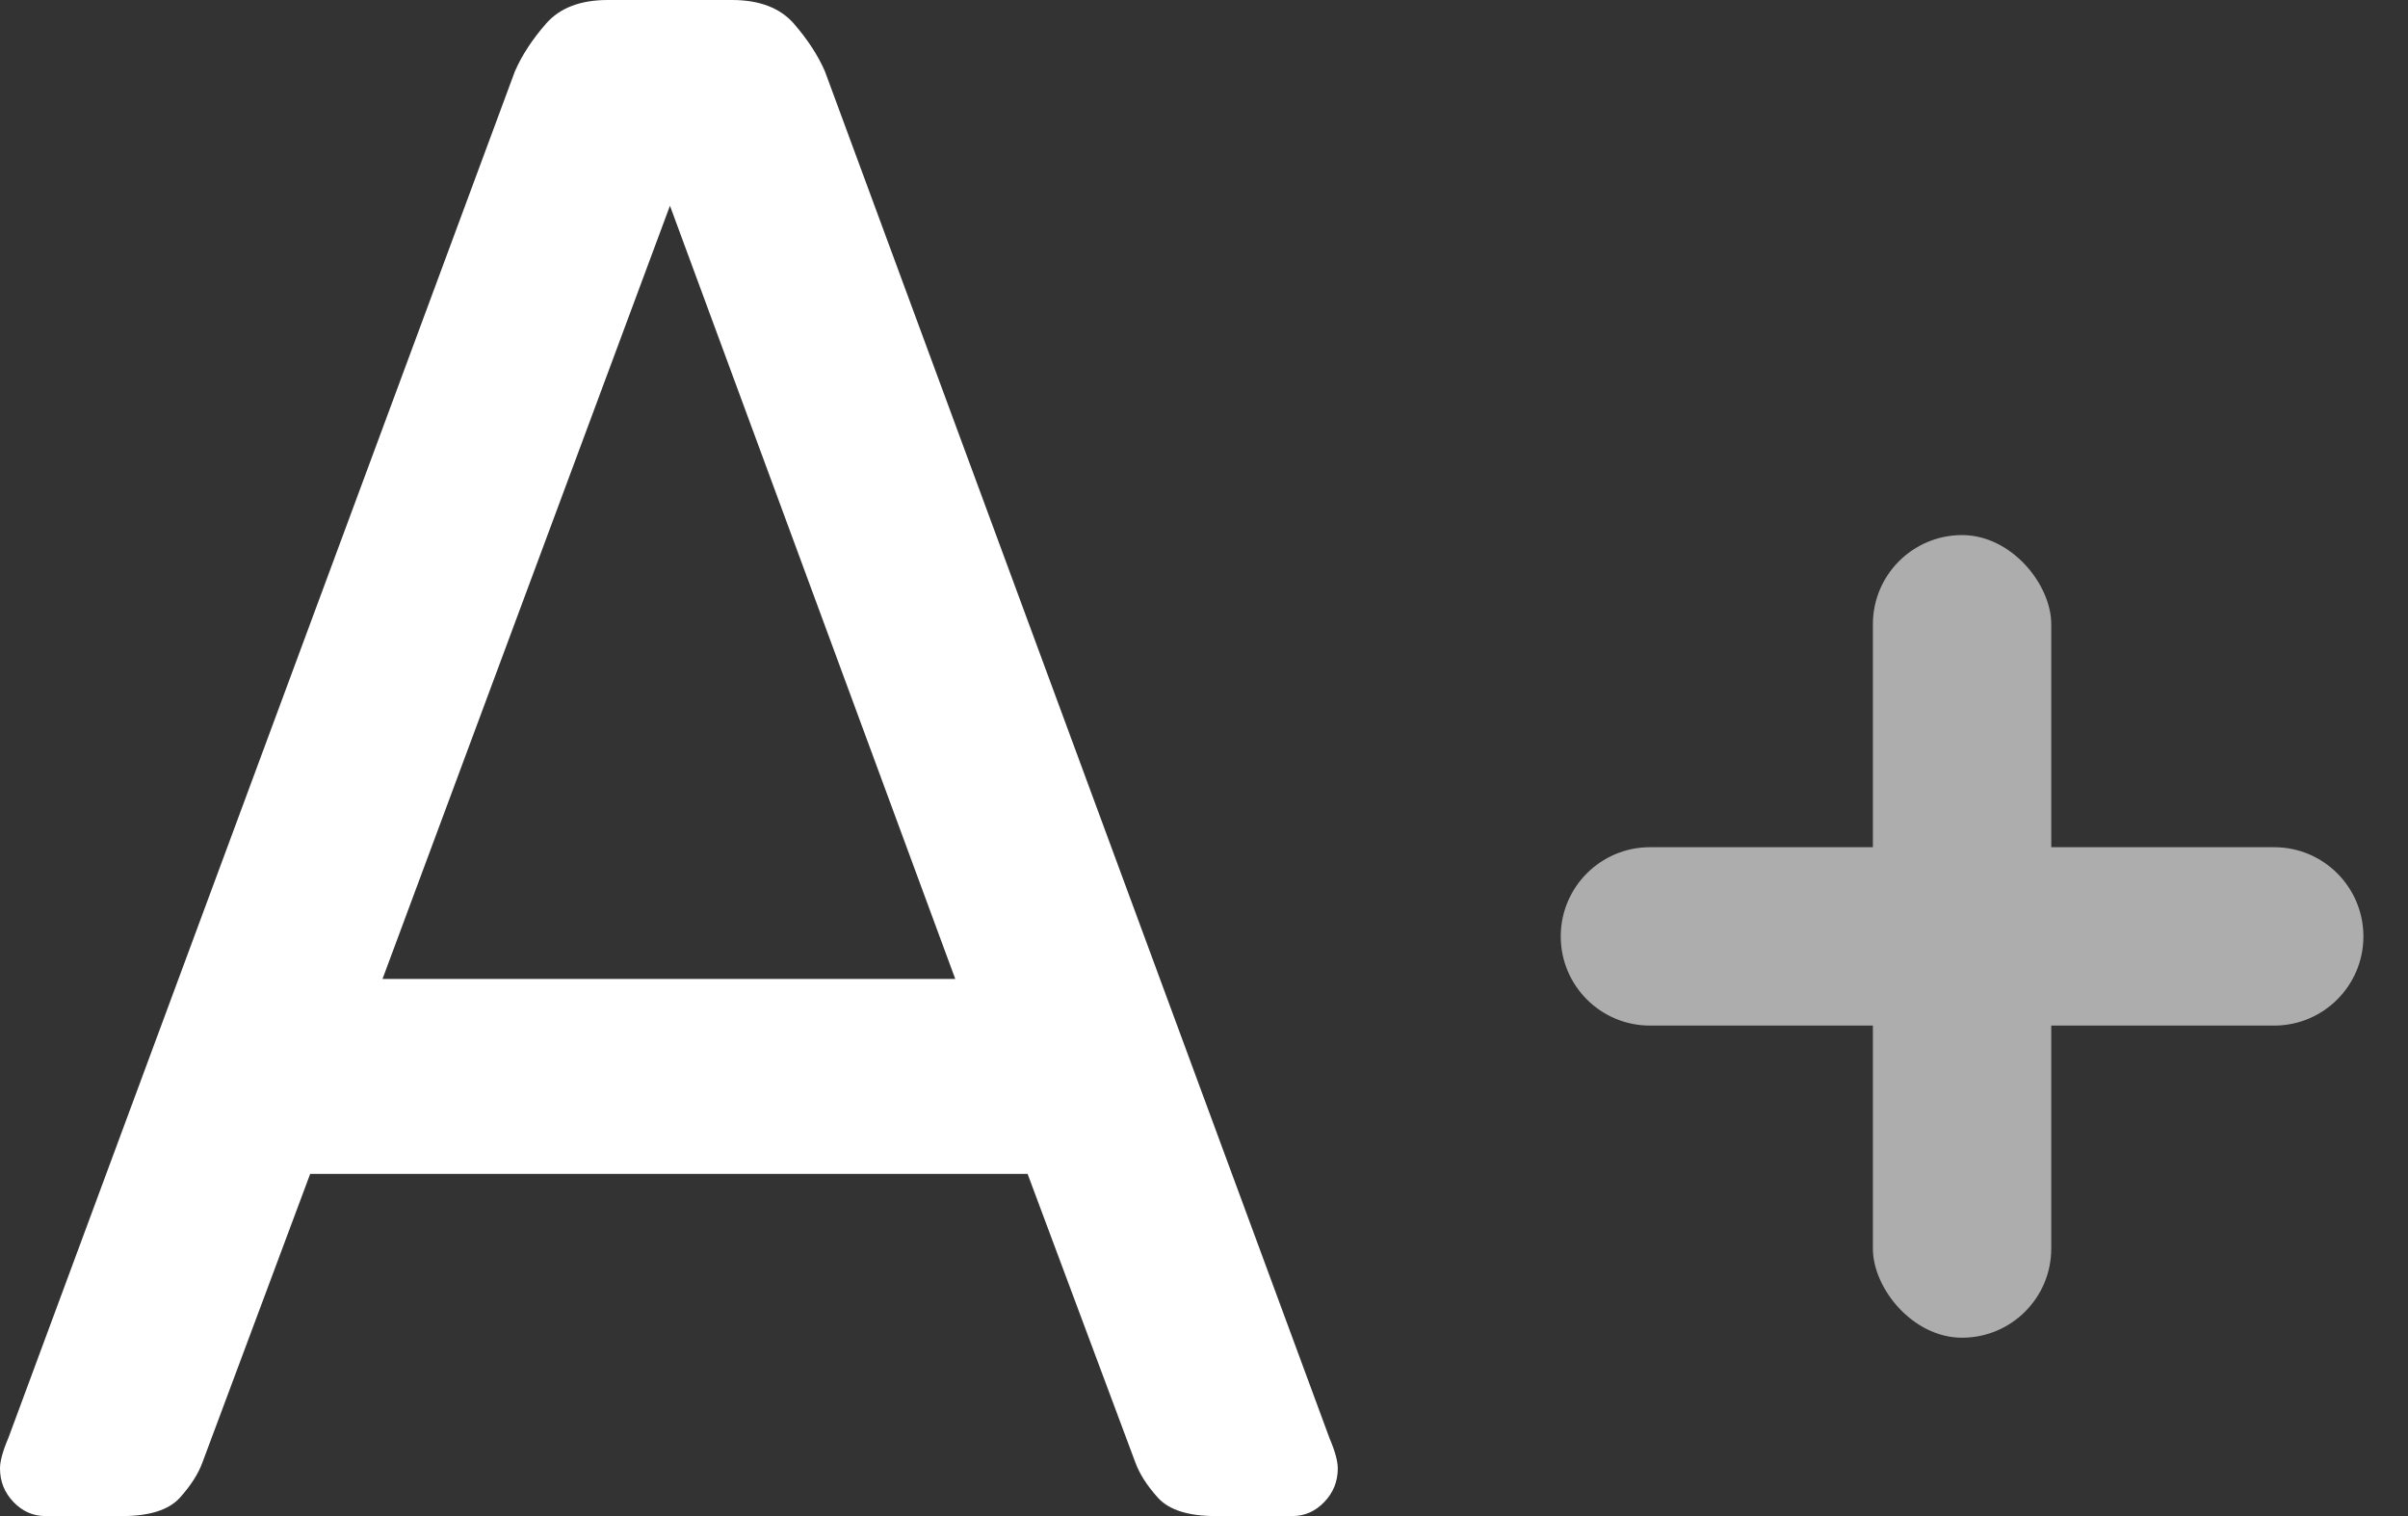 <svg width="27" height="17" viewBox="0 0 27 17" fill="none" xmlns="http://www.w3.org/2000/svg">
<rect x="0" y="0" width="27" height="17" fill="#333333" stroke="none"/>
<path fill-rule="evenodd" clip-rule="evenodd" d="M3.478 13.163H11.522L12.728 16.393C12.774 16.522 12.859 16.656 12.983 16.794C13.107 16.931 13.323 17 13.632 17H14.49C14.629 17 14.749 16.947 14.849 16.842C14.95 16.737 15 16.611 15 16.466C15 16.385 14.969 16.271 14.907 16.126L9.25 0.801C9.173 0.623 9.057 0.445 8.903 0.267C8.748 0.089 8.516 0 8.207 0H6.816C6.507 0 6.275 0.089 6.121 0.267C5.966 0.445 5.85 0.623 5.773 0.801L0.093 16.126C0.031 16.271 0 16.385 0 16.466C0 16.611 0.05 16.737 0.151 16.842C0.251 16.947 0.371 17 0.51 17H1.368C1.677 17 1.893 16.931 2.017 16.794C2.141 16.656 2.226 16.522 2.272 16.393L3.478 13.163ZM10.711 10.977H4.289L7.512 2.307L10.711 10.977Z" fill="white"/>
<g opacity="0.6">
<rect x="21" y="6" width="2" height="9" rx="1" fill="white"/>
<path fill-rule="evenodd" clip-rule="evenodd" d="M25.5 9.5C26.052 9.5 26.5 9.948 26.5 10.5C26.5 11.052 26.052 11.5 25.5 11.5L18.5 11.5C17.948 11.5 17.5 11.052 17.5 10.5C17.5 9.948 17.948 9.5 18.5 9.5H25.5Z" fill="white"/>
</g>
</svg>
